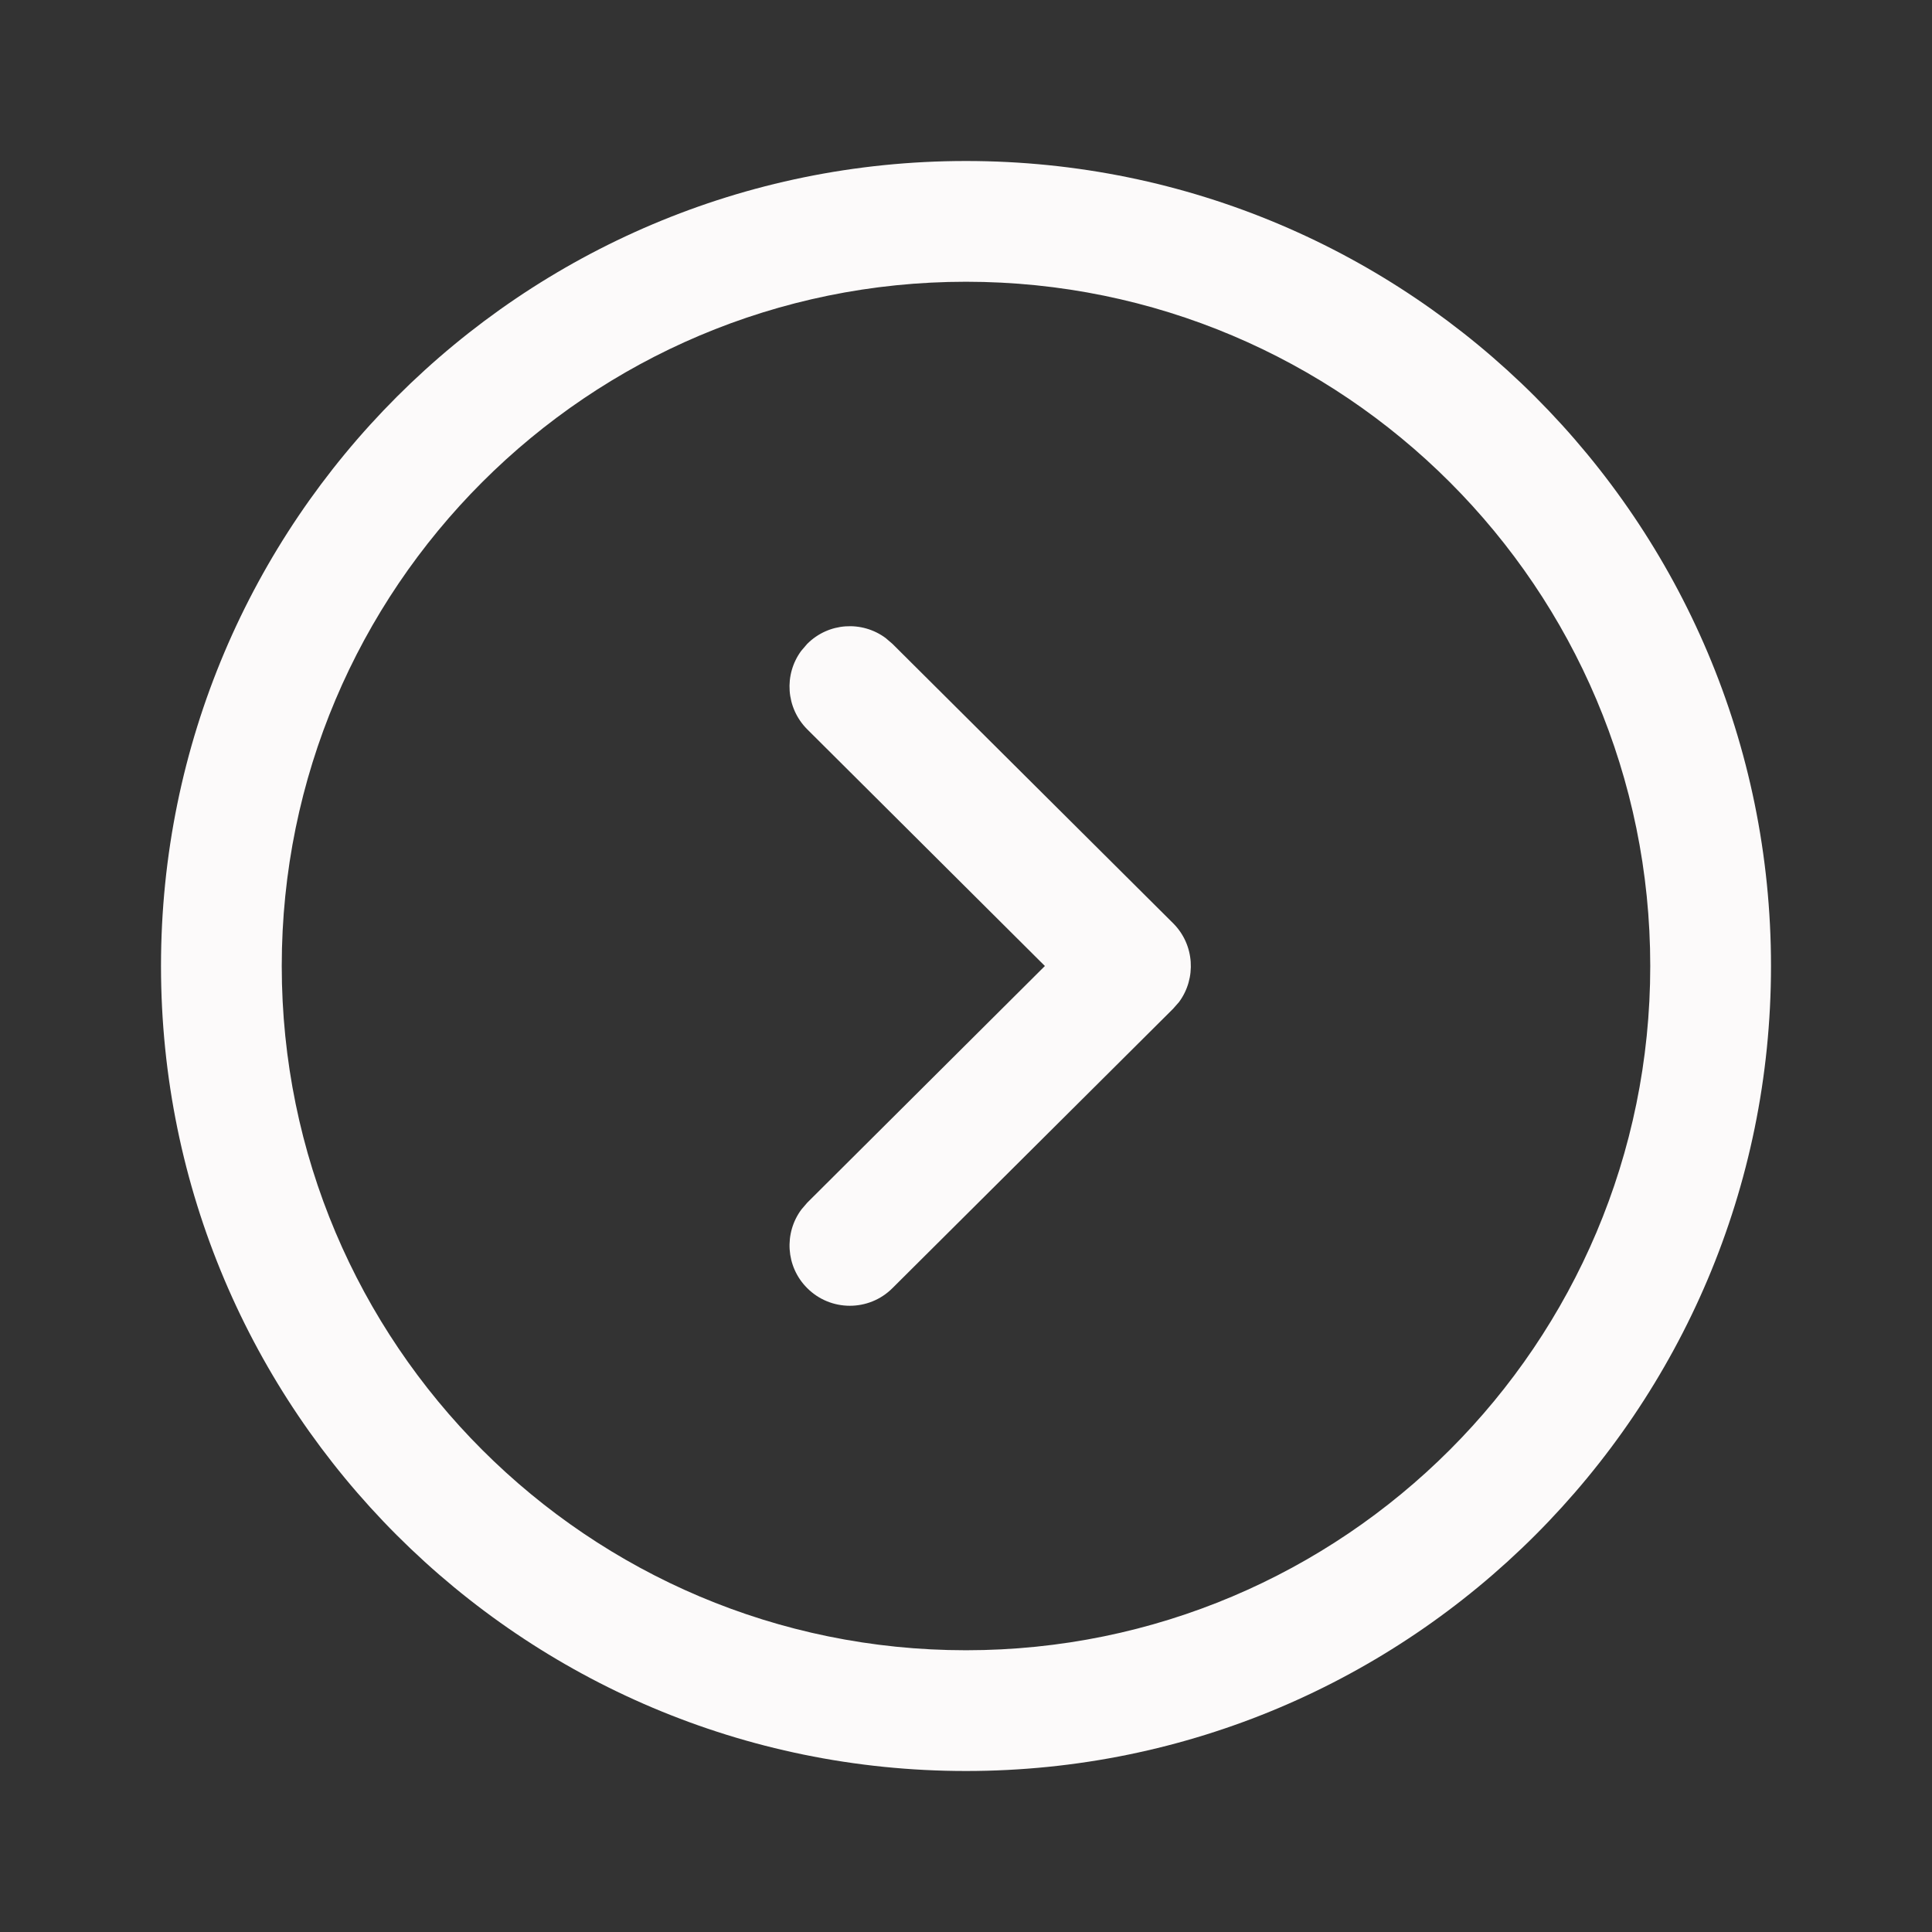 <svg width="12" height="12" viewBox="0 0 12 12" fill="none" xmlns="http://www.w3.org/2000/svg">
<rect x="0" y="0" width="12" height="12" fill="#333333" stroke="none"/>
<path fill-rule="evenodd" clip-rule="evenodd" d="M1 6C1 8.761 3.239 11 6 11C8.761 11 11 8.761 11 6C11 3.239 8.761 1 6 1C3.239 1 1 3.239 1 6ZM1.75 6C1.75 3.653 3.653 1.75 6 1.75C8.347 1.75 10.25 3.653 10.25 6C10.25 8.347 8.347 10.25 6 10.25C3.653 10.25 1.75 8.347 1.75 6ZM4.978 7.512C4.869 7.658 4.88 7.867 5.013 8C5.159 8.147 5.397 8.147 5.543 8.001L7.286 6.266L7.323 6.224C7.432 6.077 7.42 5.867 7.286 5.734L5.543 3.999L5.501 3.963C5.354 3.854 5.146 3.866 5.013 4L4.977 4.042C4.868 4.189 4.881 4.397 5.014 4.53L6.49 6L5.014 7.47L4.978 7.512Z" fill="#FCFAFA"/>
</svg>
